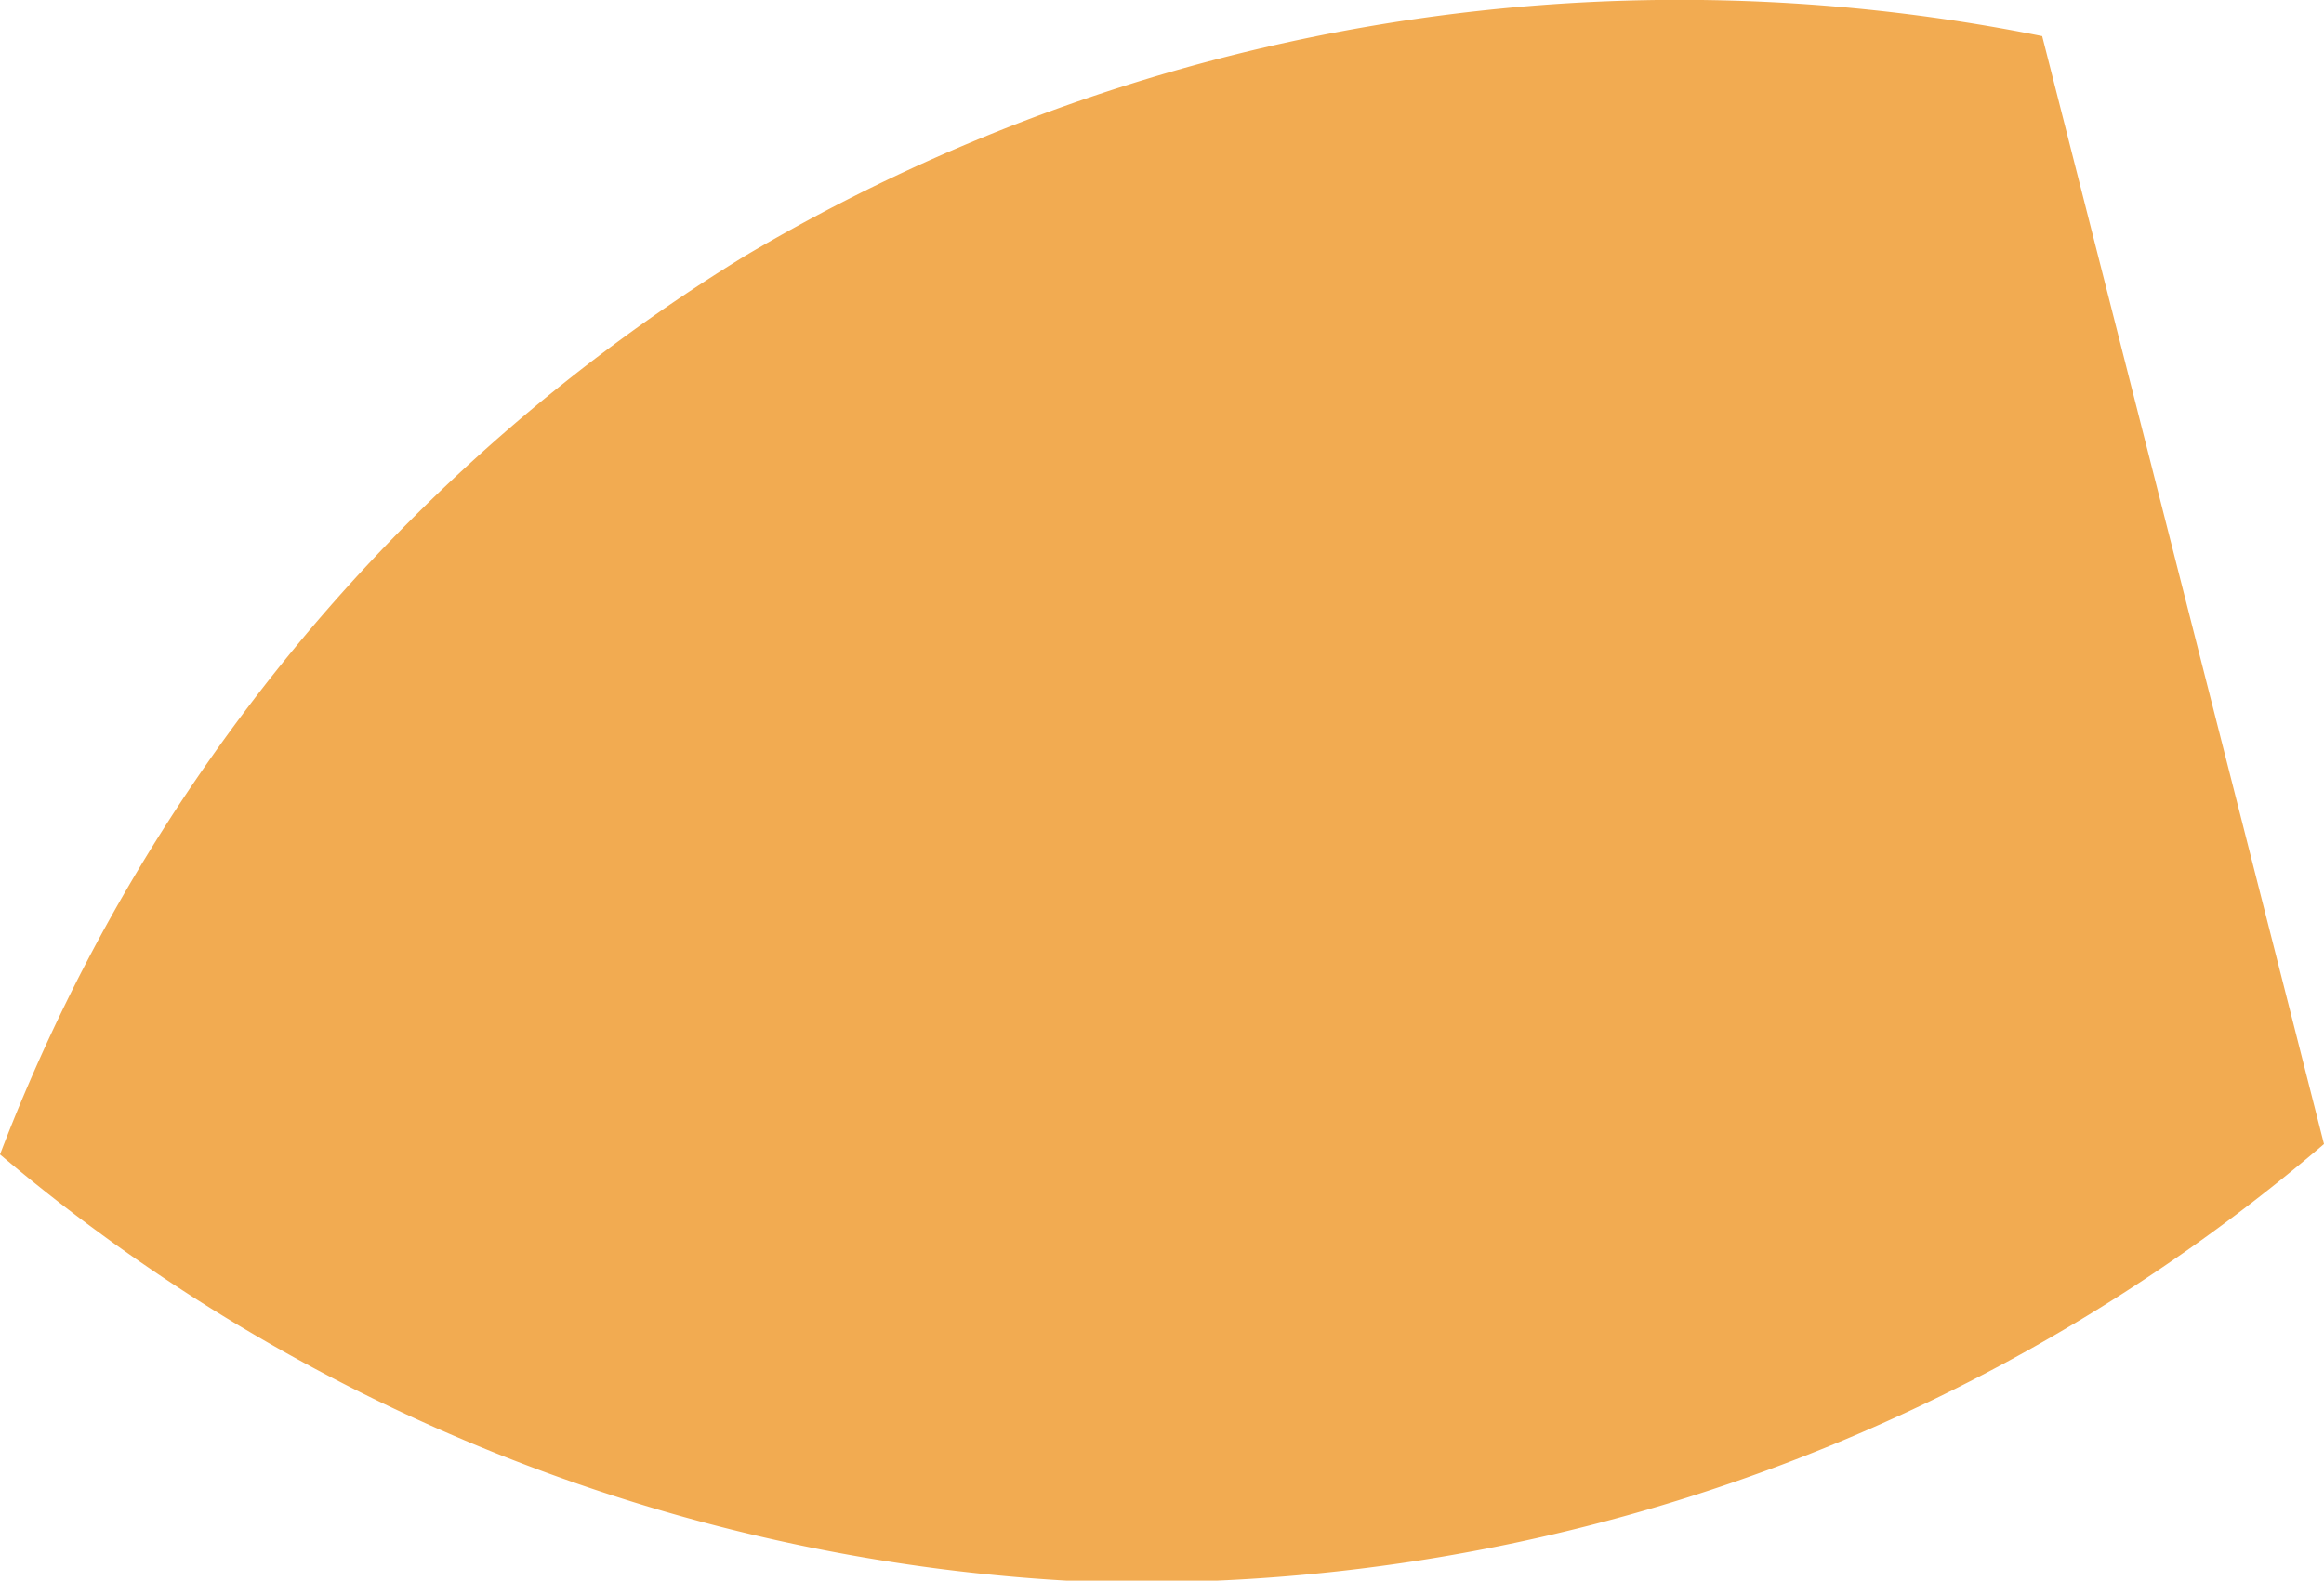 <svg xmlns="http://www.w3.org/2000/svg" viewBox="0 0 42.47 28.89"><defs><style>.cls-1{fill:#f2ab51;}</style></defs><g id="Слой_2" data-name="Слой 2"><g id="Слой_1-2" data-name="Слой 1"><path class="cls-1" d="M37.32.66l5.15,20.25a33.38,33.38,0,0,1-22.59,8A33.1,33.1,0,0,1,0,21.1,33.16,33.16,0,0,1,13.61,4.68,33.5,33.5,0,0,1,37.32.66Z"/></g></g></svg>